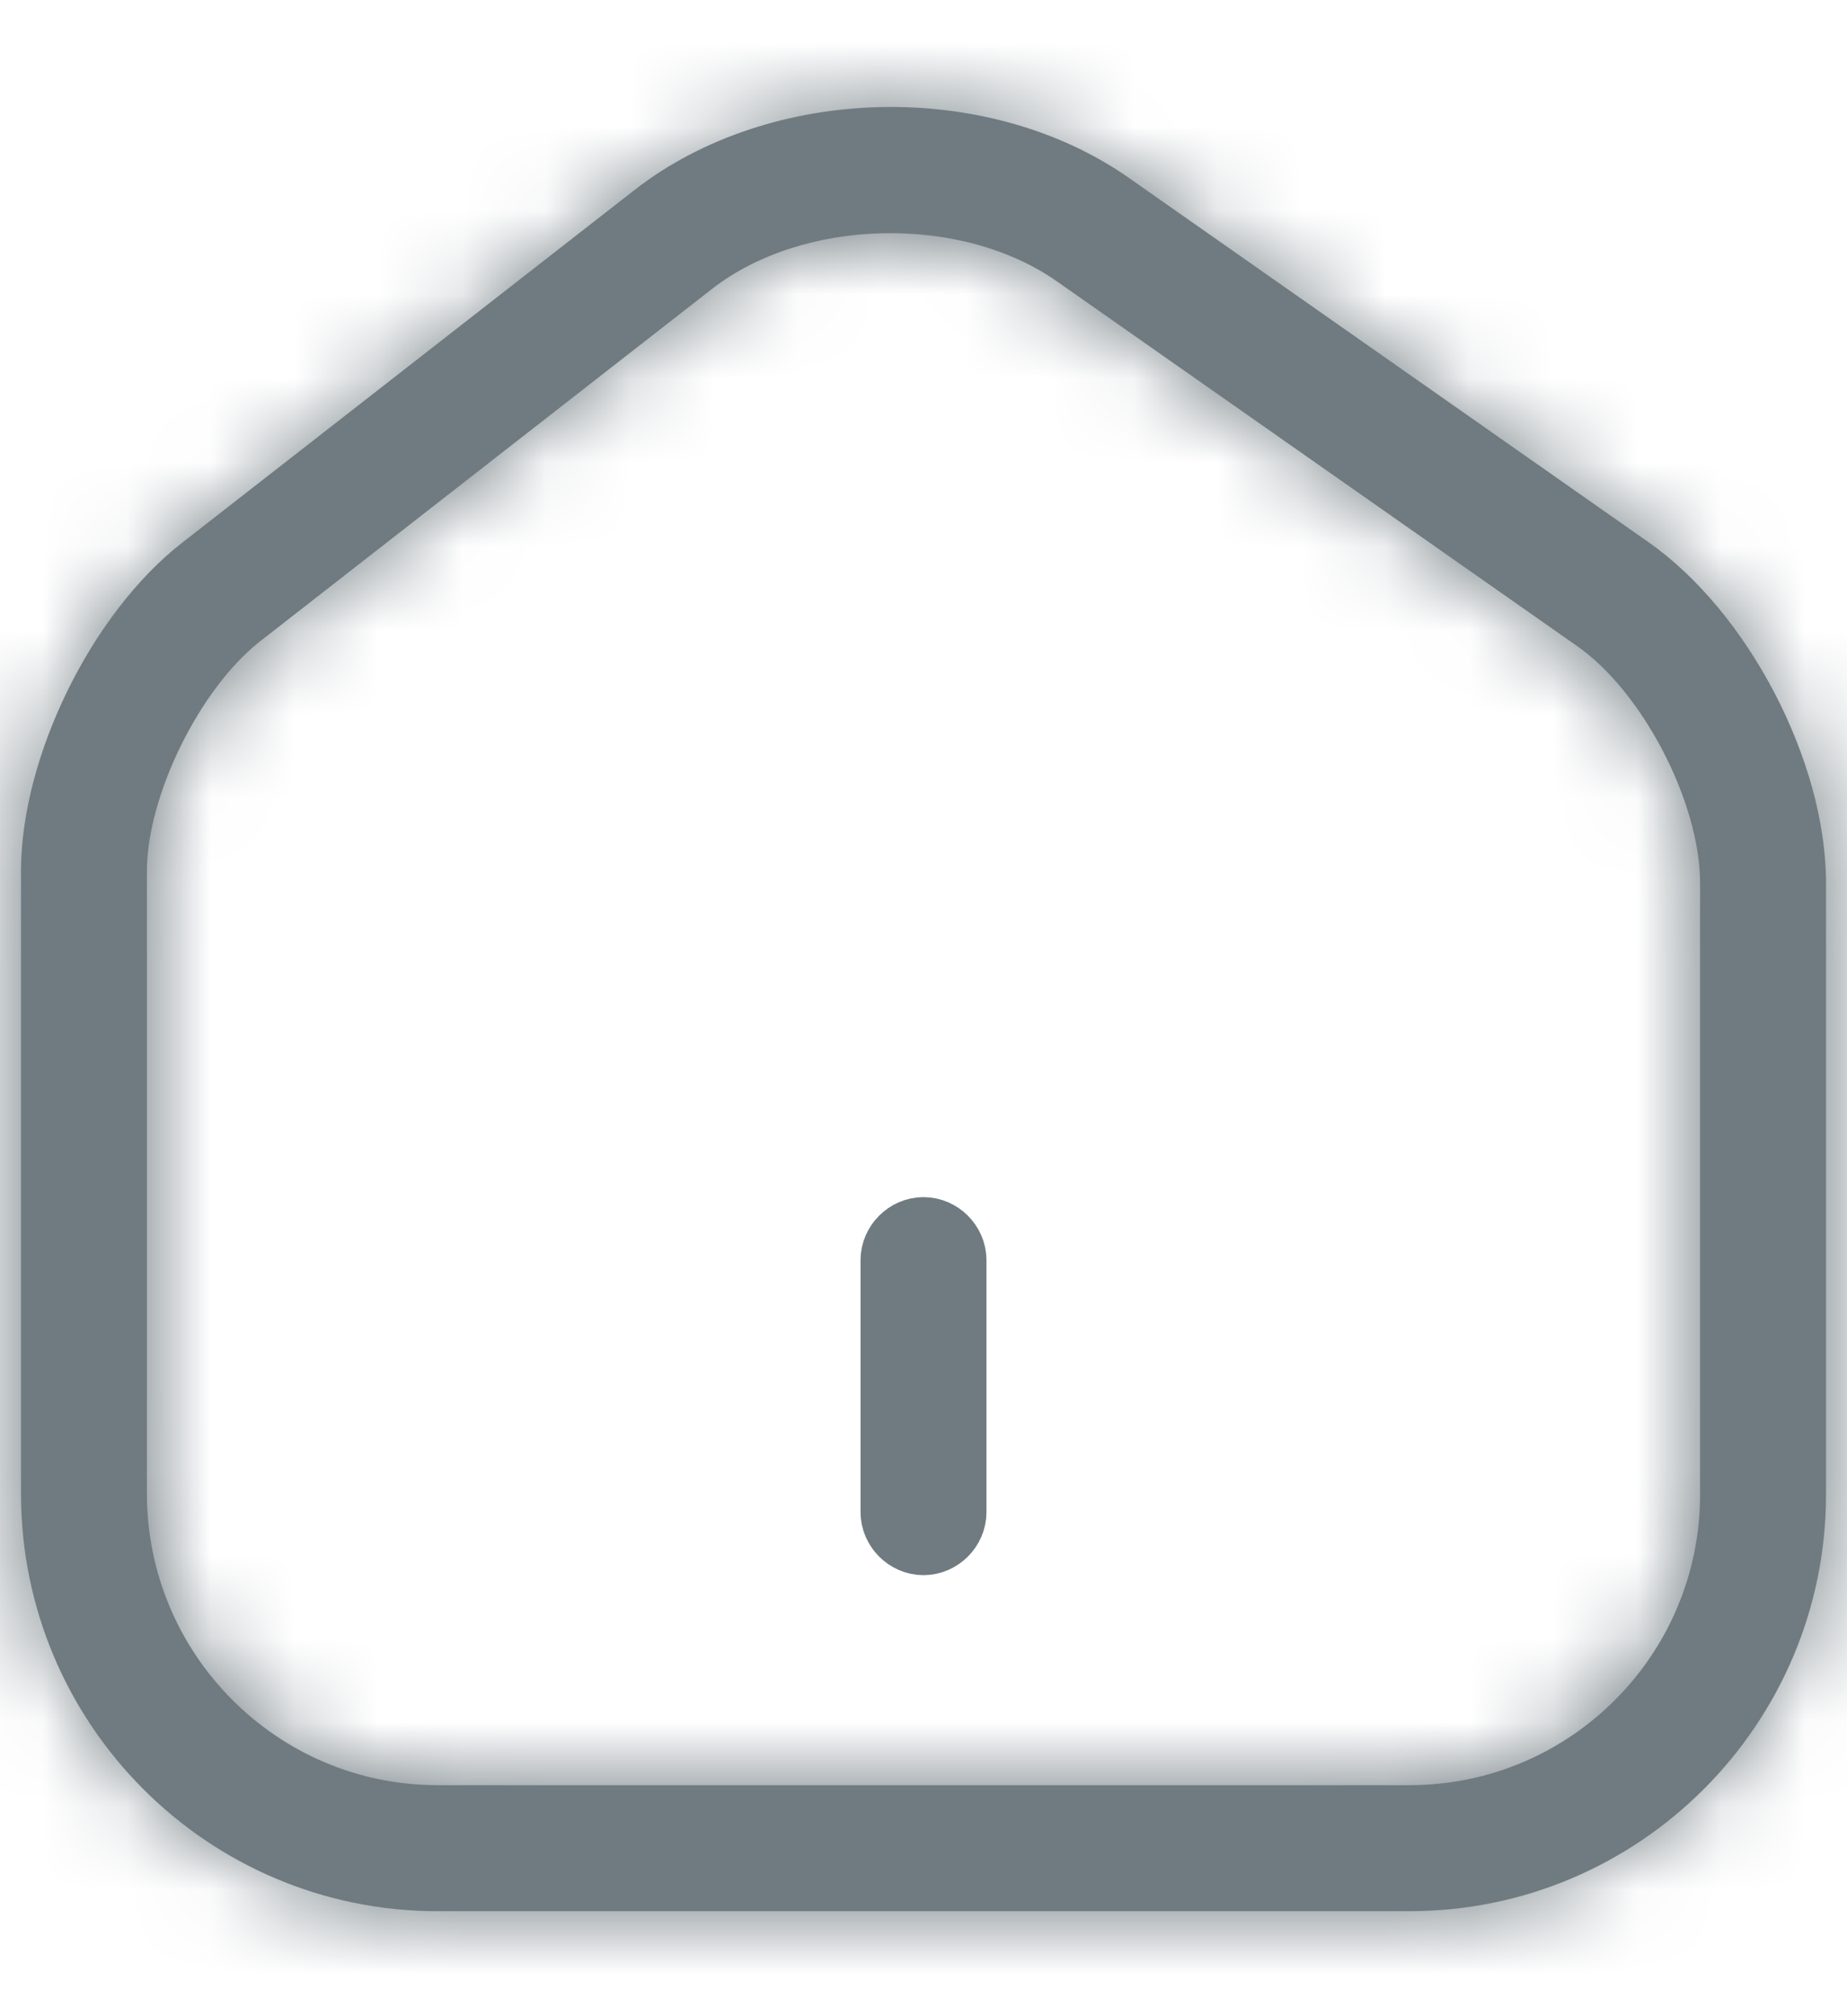 <svg width="22" height="24" viewBox="0 0 22 24" fill="none" xmlns="http://www.w3.org/2000/svg">
<g id="vuesax/outline/home-2">
<g id="vuesax/outline/home-2_2">
<g id="home-2">
<g id="Vector">
<mask id="path-1-inside-1_1103_187" fill="white">
<path d="M16.79 22.75H5.21C2.47 22.75 0.25 20.52 0.25 17.78V10.37C0.25 9.01 1.09 7.3 2.17 6.46L7.56 2.26C9.18 1 11.77 0.94 13.45 2.12L19.63 6.45C20.82 7.28 21.75 9.06 21.75 10.51V17.79C21.75 20.52 19.53 22.75 16.79 22.75ZM8.48 3.44L3.09 7.64C2.38 8.2 1.75 9.47 1.75 10.37V17.78C1.75 19.69 3.3 21.25 5.21 21.25H16.79C18.7 21.25 20.25 19.7 20.25 17.79V10.51C20.25 9.55 19.56 8.22 18.77 7.68L12.59 3.35C11.45 2.55 9.57 2.59 8.48 3.44Z"/>
</mask>
<path d="M16.79 22.75H5.21C2.47 22.75 0.25 20.52 0.25 17.78V10.37C0.25 9.01 1.09 7.3 2.17 6.46L7.56 2.26C9.18 1 11.77 0.94 13.45 2.12L19.63 6.45C20.82 7.28 21.75 9.06 21.75 10.51V17.79C21.75 20.52 19.53 22.75 16.79 22.75ZM8.48 3.44L3.09 7.64C2.38 8.2 1.75 9.47 1.75 10.37V17.78C1.75 19.69 3.3 21.25 5.21 21.25H16.79C18.7 21.25 20.25 19.7 20.25 17.79V10.51C20.25 9.55 19.56 8.22 18.77 7.68L12.59 3.35C11.45 2.55 9.57 2.59 8.48 3.44Z" fill="#707B81"/>
<path d="M2.17 6.46L3.398 8.039L3.399 8.038L2.17 6.46ZM7.56 2.26L6.332 0.681L6.331 0.682L7.56 2.26ZM13.45 2.12L12.3 3.757L12.302 3.758L13.45 2.12ZM19.63 6.45L18.482 8.088L18.486 8.09L19.63 6.45ZM8.48 3.44L9.709 5.018L9.71 5.017L8.48 3.44ZM3.09 7.64L1.861 6.062L1.851 6.07L3.09 7.64ZM18.77 7.68L17.622 9.318L17.632 9.325L17.641 9.331L18.77 7.68ZM12.59 3.35L11.441 4.987L11.442 4.988L12.59 3.35ZM16.79 20.75H5.21V24.75H16.79V20.75ZM5.21 20.75C3.58 20.75 2.25 19.421 2.25 17.78H-1.75C-1.75 21.619 1.36 24.75 5.21 24.75V20.75ZM2.25 17.78V10.37H-1.75V17.78H2.25ZM2.25 10.37C2.25 10.068 2.354 9.603 2.6 9.102C2.846 8.601 3.153 8.229 3.398 8.039L0.942 4.881C0.107 5.531 -0.546 6.434 -0.99 7.338C-1.434 8.242 -1.75 9.312 -1.75 10.37H2.25ZM3.399 8.038L8.789 3.838L6.331 0.682L0.941 4.882L3.399 8.038ZM8.788 3.839C9.712 3.12 11.338 3.08 12.3 3.757L14.6 0.483C12.203 -1.2 8.648 -1.12 6.332 0.681L8.788 3.839ZM12.302 3.758L18.482 8.088L20.778 4.812L14.598 0.482L12.302 3.758ZM18.486 8.09C18.757 8.28 19.093 8.656 19.363 9.173C19.634 9.69 19.75 10.181 19.75 10.51H23.75C23.75 9.389 23.401 8.265 22.909 7.322C22.416 6.379 21.693 5.45 20.774 4.81L18.486 8.09ZM19.75 10.51V17.79H23.75V10.51H19.75ZM19.75 17.79C19.75 19.418 18.423 20.75 16.79 20.75V24.75C20.637 24.75 23.75 21.622 23.75 17.79H19.75ZM7.251 1.862L1.861 6.062L4.319 9.218L9.709 5.018L7.251 1.862ZM1.851 6.07C1.19 6.591 0.689 7.324 0.36 7.994C0.031 8.661 -0.25 9.513 -0.25 10.37H3.75C3.75 10.372 3.75 10.356 3.756 10.319C3.761 10.283 3.771 10.234 3.788 10.174C3.821 10.052 3.875 9.909 3.948 9.761C4.111 9.431 4.28 9.248 4.329 9.21L1.851 6.07ZM-0.25 10.37V17.78H3.75V10.37H-0.25ZM-0.25 17.78C-0.25 20.787 2.188 23.25 5.21 23.25V19.25C4.412 19.25 3.75 18.593 3.75 17.78H-0.25ZM5.21 23.25H16.79V19.25H5.21V23.25ZM16.79 23.25C19.805 23.25 22.25 20.805 22.25 17.79H18.25C18.25 18.595 17.595 19.25 16.79 19.25V23.25ZM22.25 17.79V10.51H18.25V17.79H22.25ZM22.25 10.51C22.25 9.609 21.946 8.715 21.579 8.012C21.214 7.312 20.652 6.544 19.899 6.029L17.641 9.331C17.64 9.33 17.654 9.34 17.681 9.366C17.709 9.392 17.744 9.429 17.784 9.479C17.867 9.58 17.954 9.711 18.033 9.862C18.112 10.013 18.171 10.162 18.208 10.291C18.246 10.425 18.25 10.499 18.25 10.51H22.25ZM19.918 6.042L13.738 1.712L11.442 4.988L17.622 9.318L19.918 6.042ZM13.739 1.713C12.752 1.02 11.555 0.753 10.473 0.777C9.392 0.8 8.205 1.118 7.25 1.863L9.71 5.017C9.845 4.912 10.143 4.785 10.56 4.776C10.975 4.767 11.289 4.88 11.441 4.987L13.739 1.713Z" fill="#707B81" mask="url(#path-1-inside-1_1103_187)"/>
</g>
<path id="Vector_2" d="M11 18.25C10.866 18.25 10.75 18.134 10.75 18V15C10.75 14.866 10.866 14.75 11 14.75C11.134 14.75 11.25 14.866 11.25 15V18C11.25 18.134 11.134 18.25 11 18.25Z" fill="#707B81" stroke="#707B81"/>
</g>
</g>
</g>
</svg>
